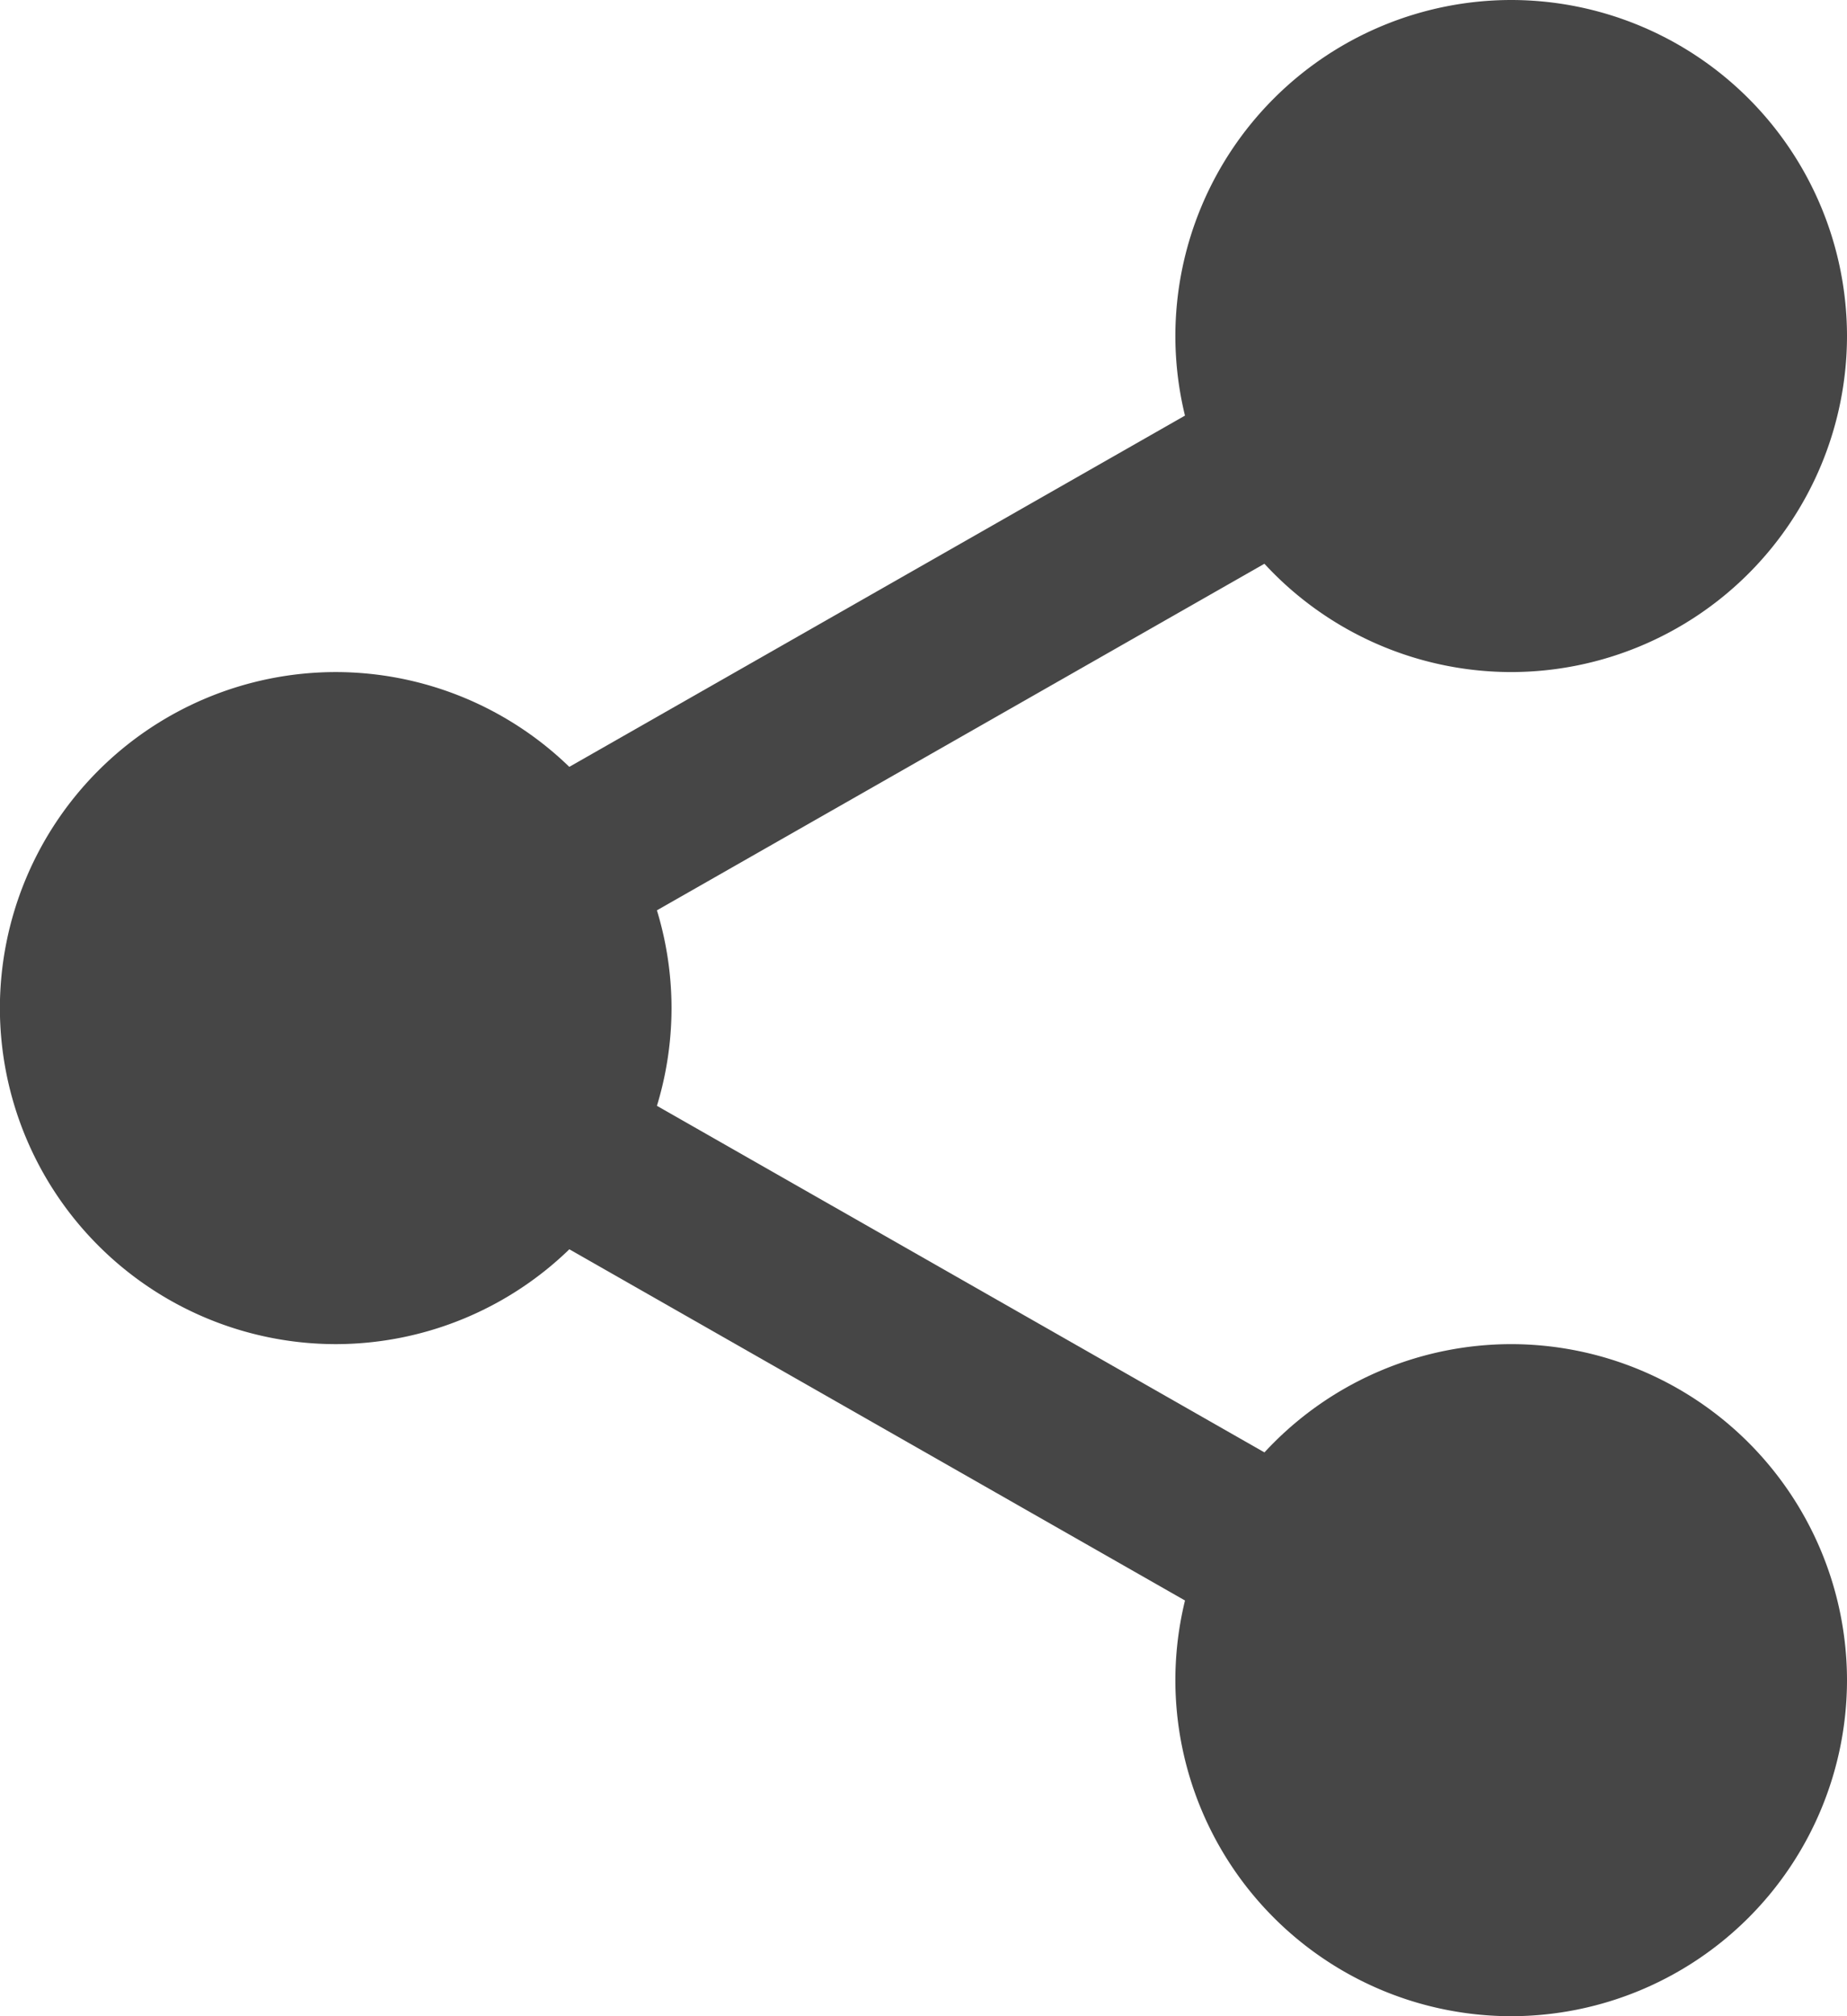 <svg xmlns="http://www.w3.org/2000/svg" width="17.391" height="18.973" viewBox="277.971 724.514 17.391 18.973"><g data-name="share"><path d="M294.77 727.676a2.57 2.57 0 1 1-5.139 0 2.57 2.57 0 0 1 5.138 0Zm0 0" fill="#464646" fill-rule="evenodd" data-name="Path 2344"/><path d="M292.2 730.838a3.165 3.165 0 0 1-3.162-3.162 3.165 3.165 0 0 1 3.162-3.162 3.165 3.165 0 0 1 3.162 3.162 3.165 3.165 0 0 1-3.162 3.162Zm0-5.139c-1.09 0-1.976.887-1.976 1.977s.886 1.976 1.976 1.976c1.09 0 1.976-.887 1.976-1.976 0-1.09-.886-1.977-1.976-1.977Zm0 0" fill="#464646" fill-rule="evenodd" data-name="Path 2345"/><path d="M294.77 740.324a2.57 2.57 0 1 1-5.139 0 2.57 2.57 0 0 1 5.138 0Zm0 0" fill="#464646" fill-rule="evenodd" data-name="Path 2346"/><path d="M292.2 743.486a3.165 3.165 0 0 1-3.162-3.162 3.165 3.165 0 0 1 3.162-3.162 3.165 3.165 0 0 1 3.162 3.162 3.165 3.165 0 0 1-3.162 3.162Zm0-5.138c-1.09 0-1.976.887-1.976 1.976 0 1.09.886 1.977 1.976 1.977 1.09 0 1.976-.888 1.976-1.977 0-1.09-.886-1.976-1.976-1.976Zm0 0" fill="#464646" fill-rule="evenodd" data-name="Path 2347"/><path d="M283.702 734a2.57 2.57 0 1 1-5.138 0 2.57 2.57 0 0 1 5.138 0Zm0 0" fill="#464646" fill-rule="evenodd" data-name="Path 2348"/><path d="M281.133 737.162A3.165 3.165 0 0 1 277.97 734a3.165 3.165 0 0 1 3.162-3.162 3.165 3.165 0 0 1 3.162 3.162 3.165 3.165 0 0 1-3.162 3.162Zm0-5.138c-1.09 0-1.977.887-1.977 1.976 0 1.09.887 1.976 1.977 1.976s1.976-.887 1.976-1.976c0-1.09-.886-1.976-1.976-1.976Zm0 0" fill="#464646" fill-rule="evenodd" data-name="Path 2349"/><path d="M283 733.62a.79.79 0 0 1-.393-1.477l7.335-4.182a.79.79 0 0 1 1.079.296.792.792 0 0 1-.296 1.078l-7.335 4.182a.785.785 0 0 1-.39.104Zm0 0" fill="#464646" fill-rule="evenodd" data-name="Path 2350"/><path d="M290.334 740.142a.786.786 0 0 1-.39-.103l-7.336-4.182a.792.792 0 0 1 .783-1.374l7.335 4.182a.792.792 0 0 1-.392 1.477Zm0 0" fill="#464646" fill-rule="evenodd" data-name="Path 2351"/></g></svg>